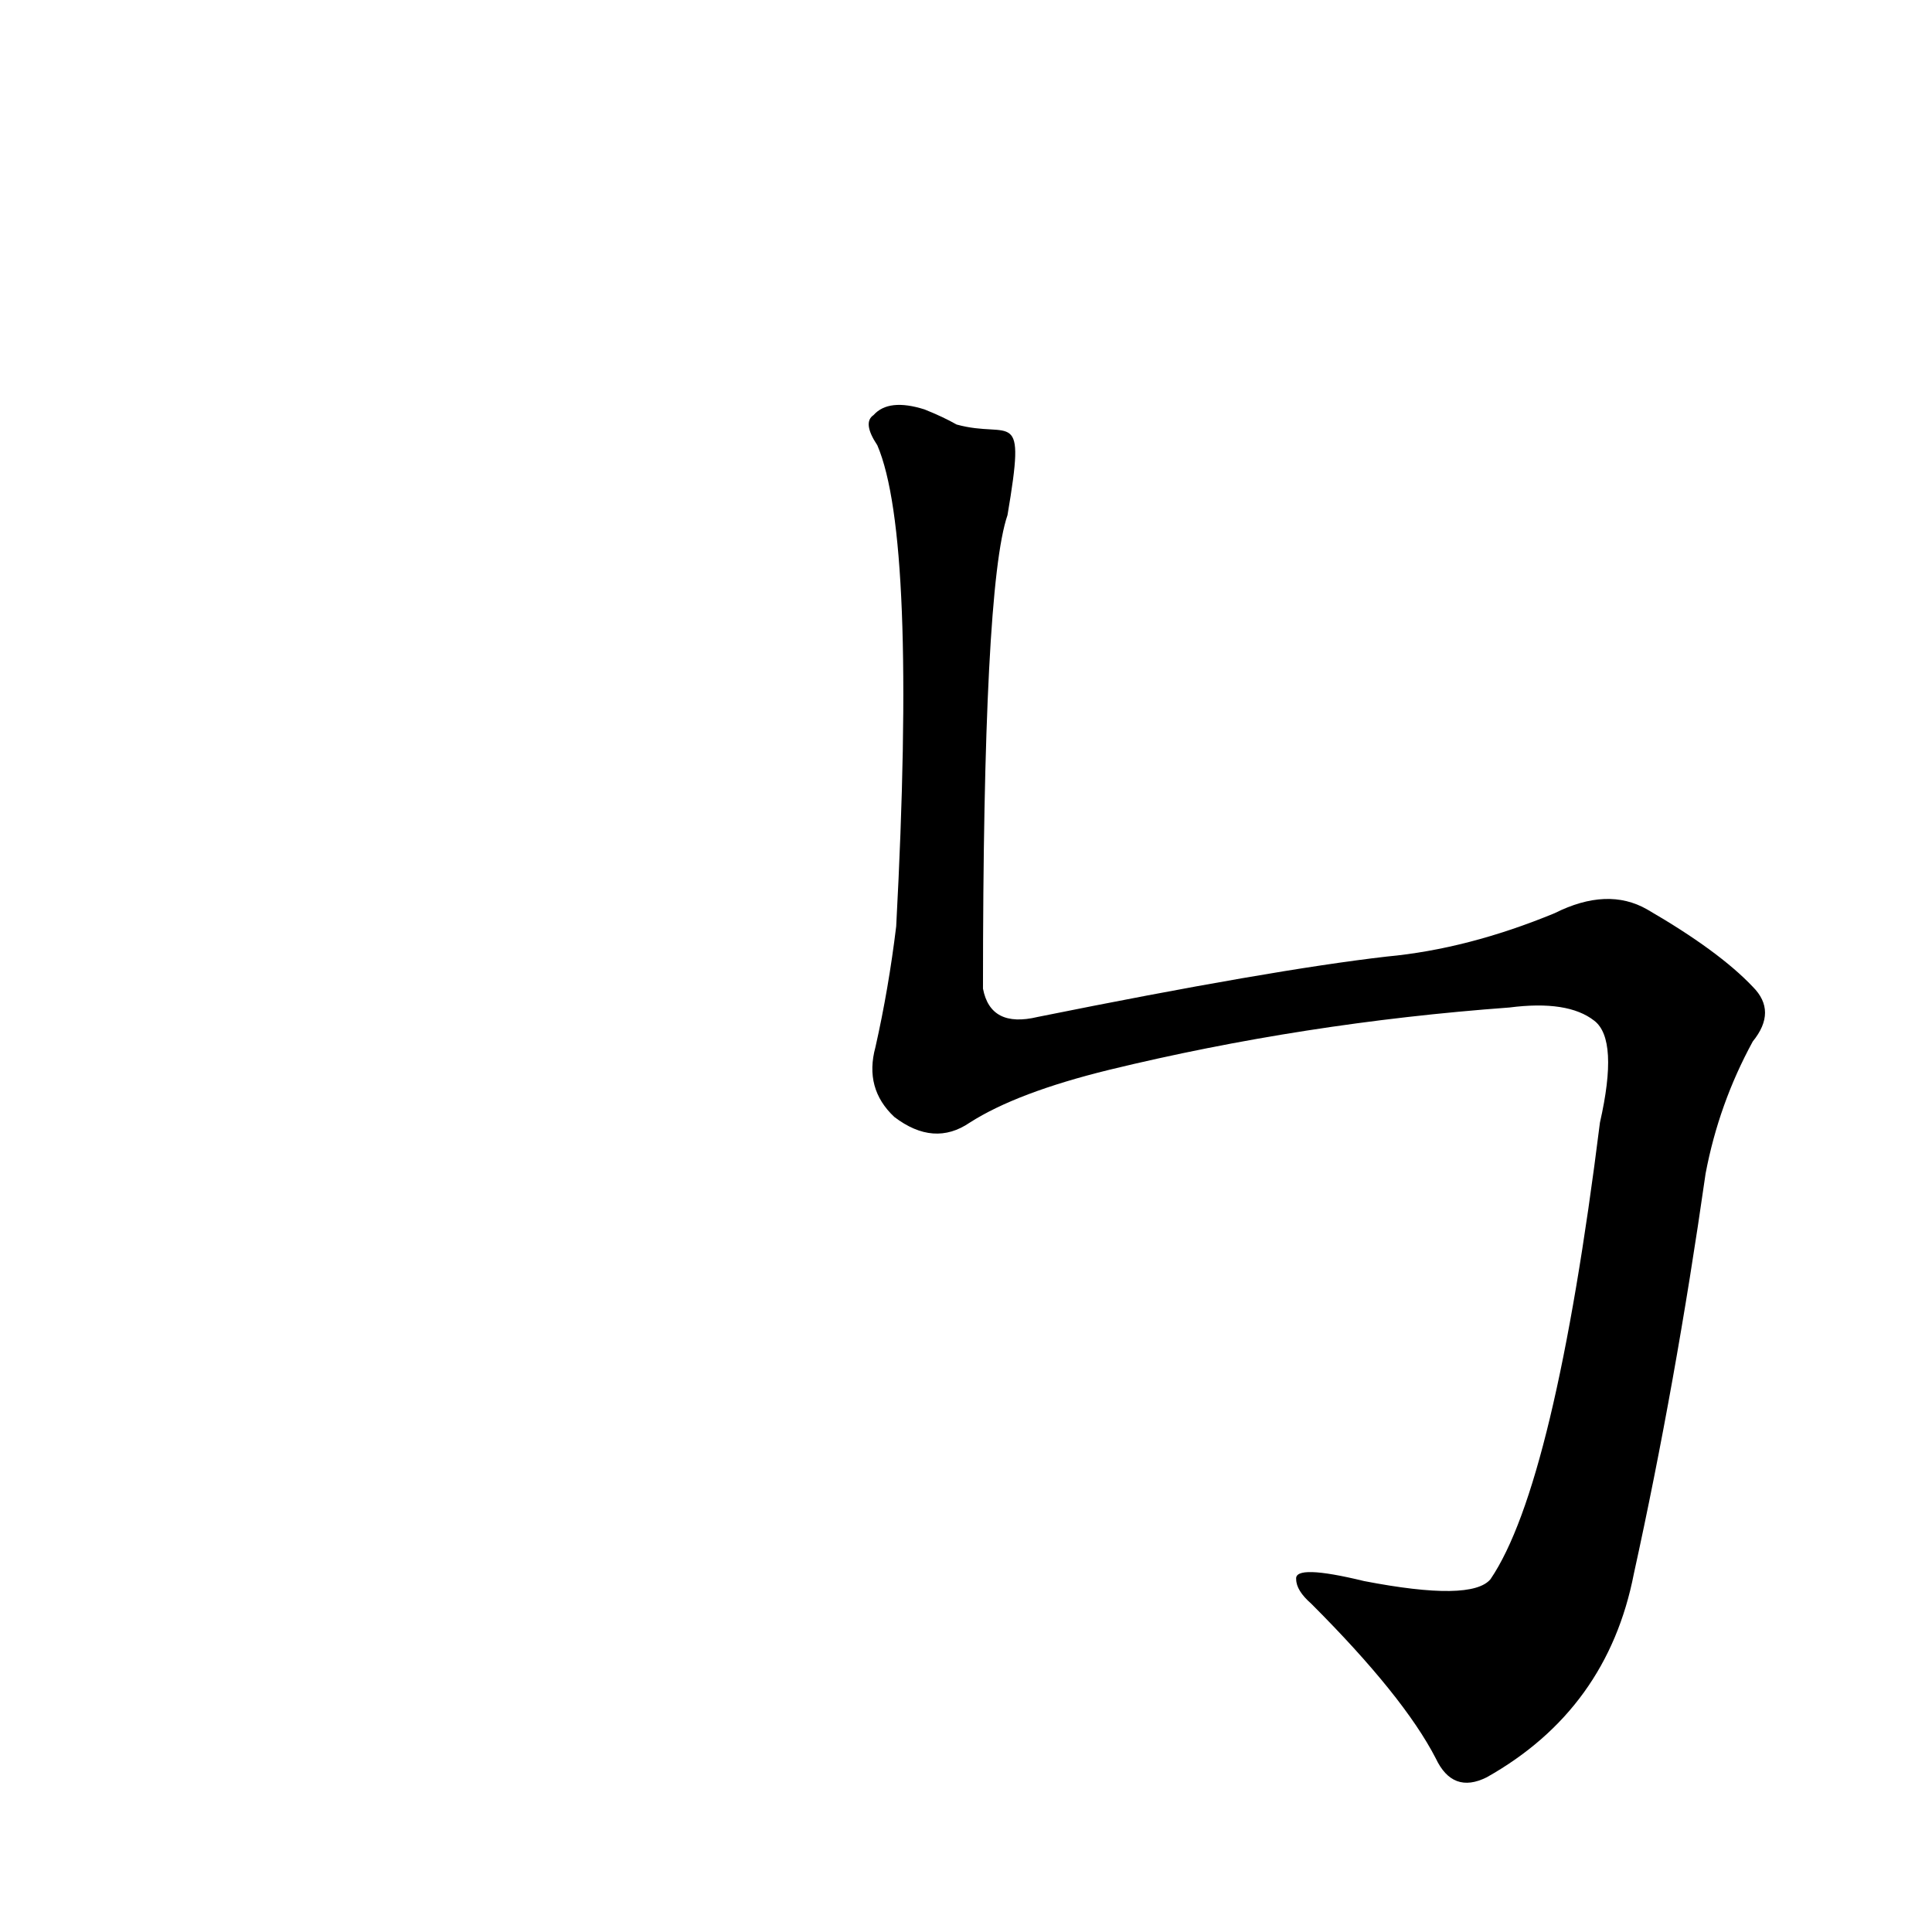 <?xml version='1.0' encoding='utf-8'?>
<svg xmlns="http://www.w3.org/2000/svg" version="1.1" viewBox="0 0 1024 1024"><g transform="scale(1, -1) translate(0, -900)"><path d="M 514 305 Q 539 321 588 333 Q 691 358 800 366 Q 831 370 845 359 Q 858 349 848 305 Q 824 113 790 63 Q 780 51 723 62 Q 686 71 687 63 Q 687 57 695 50 Q 744 1 761 -32 Q 770 -51 788 -42 Q 852 -6 866 66 Q 888 166 904 278 Q 911 315 929 348 Q 942 364 929 377 Q 911 396 873 418 Q 852 430 824 416 Q 778 397 735 393 Q 674 386 550 361 Q 525 355 521 376 Q 521 589 534 627 C 544 686 536 667 507 675 Q 500 679 490 683 Q 471 689 463 680 Q 457 676 465 664 Q 486 615 475 409 Q 471 376 464 345 Q 458 323 474 308 Q 495 292 514 305 Z" fill="black" /></g></svg>